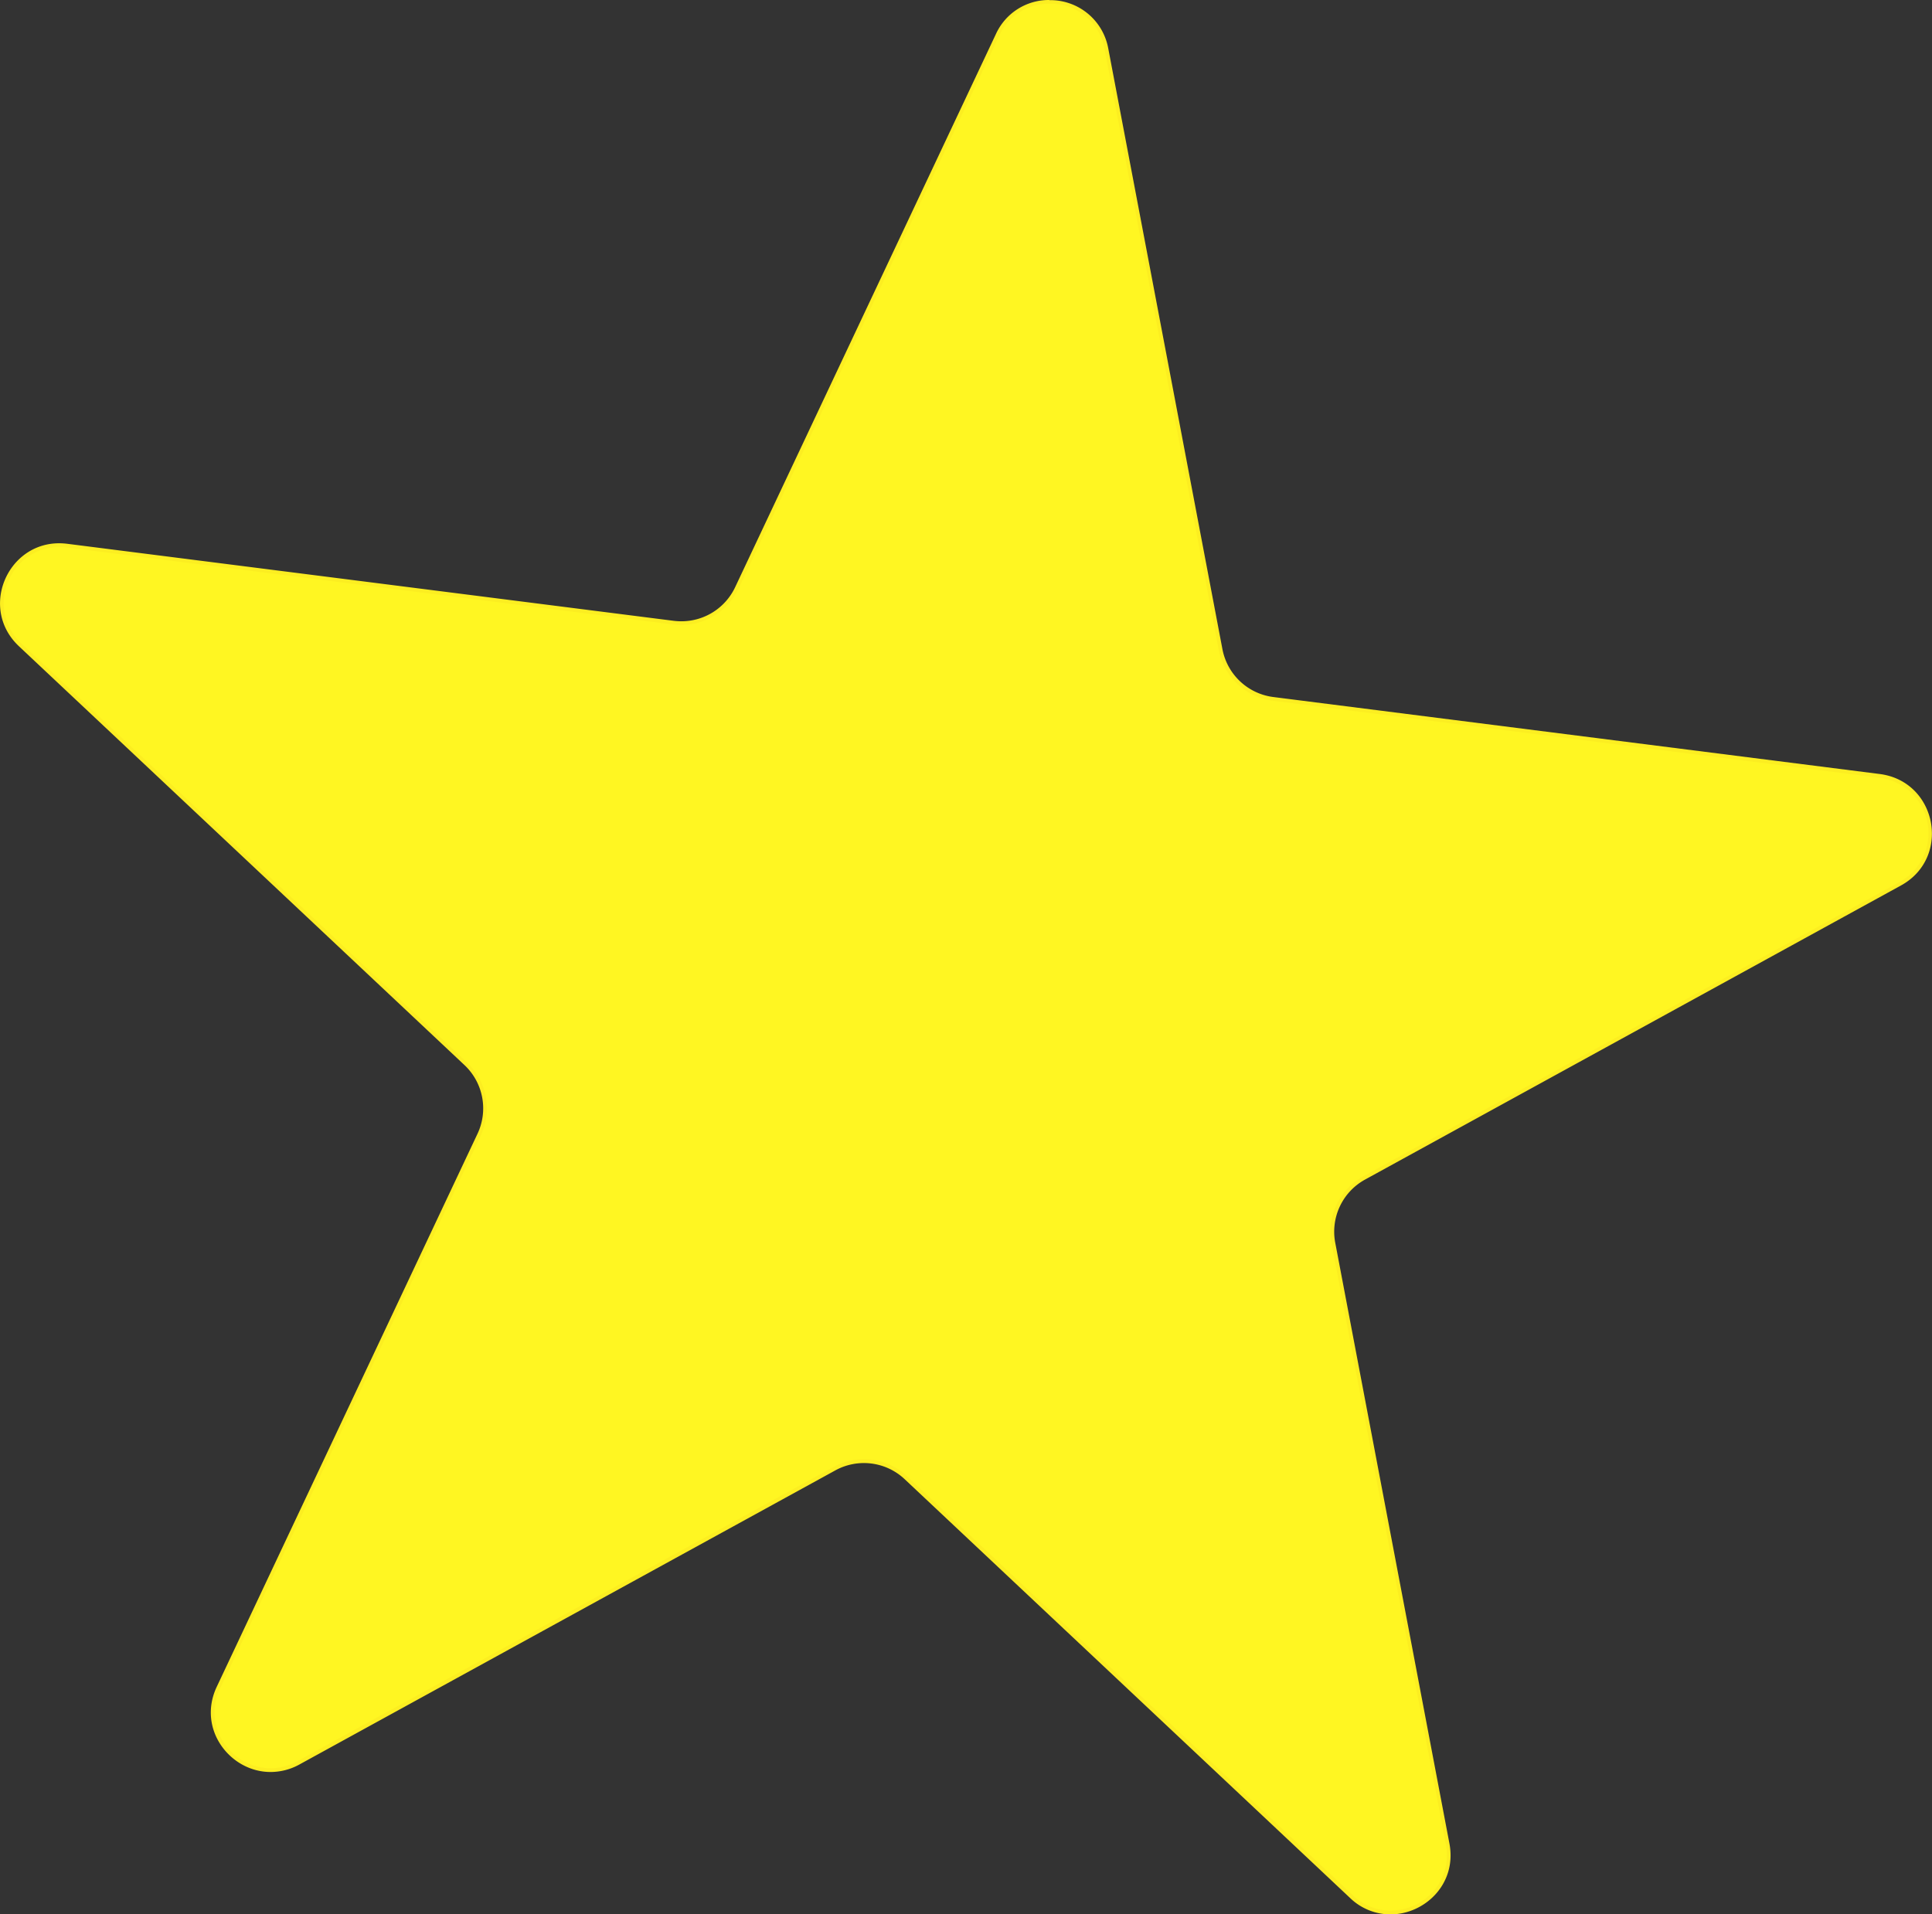 <svg id="Layer_1" data-name="Layer 1" xmlns="http://www.w3.org/2000/svg" viewBox="0 0 519.97 515.24"><rect x="0" y="0" width="519.97" height="515.24" fill="#333333" stroke="none"/><defs><style>.cls-1{fill:#fff622;}.cls-2{fill:#fcee21;}</style></defs><title>star2</title><path class="cls-1" d="M654.22,1217.12a15.14,15.14,0,0,1-10.5-4.27L523.84,1100.12a16.54,16.54,0,0,0-19.28-2.44l-144.24,79.17a15.53,15.53,0,0,1-7.52,2,15.8,15.8,0,0,1-13.17-7.4,15.13,15.13,0,0,1-.83-14.82L409,1007.78a16.5,16.5,0,0,0-3.63-19.09L285.46,876a15.54,15.54,0,0,1,10.46-26.86,17.05,17.05,0,0,1,2.13.14L461.29,870a16.18,16.18,0,0,0,2.09.13,16.58,16.58,0,0,0,14.94-9.48l70.16-148.84a15.14,15.14,0,0,1,14-8.91,15.44,15.44,0,0,1,15.34,12.63l30.73,161.66a16.5,16.5,0,0,0,14.16,13.31L785.9,911.21a15.53,15.53,0,0,1,5.52,29L647.17,1019.4a16.49,16.49,0,0,0-8.29,17.58l30.73,161.65a15.08,15.08,0,0,1-3.16,12.7A16,16,0,0,1,654.22,1217.12Z" transform="translate(-280.01 -702.38)"/><path class="cls-2" d="M562.44,702.38v1h0a14.75,14.75,0,0,1,14.85,12.23L608,877.26A17,17,0,0,0,622.6,891l163.24,20.74a15,15,0,0,1,5.34,28.08L646.93,1019a17,17,0,0,0-8.54,18.1l30.73,161.66a14.63,14.63,0,0,1-3,12.28,15.55,15.55,0,0,1-11.85,5.61,14.63,14.63,0,0,1-10.16-4.14L524.18,1099.76a17,17,0,0,0-19.86-2.52l-144.24,79.17a15,15,0,0,1-7.28,1.93,15.29,15.29,0,0,1-12.74-7.17,14.65,14.65,0,0,1-.81-14.34L409.41,1008a17,17,0,0,0-3.74-19.67L285.8,875.6a14.72,14.72,0,0,1-3.7-16.44,14.88,14.88,0,0,1,13.82-9.55,18.26,18.26,0,0,1,2.07.13l163.23,20.74a17.39,17.39,0,0,0,2.16.13,17.07,17.07,0,0,0,15.39-9.77L548.93,712a14.65,14.65,0,0,1,13.51-8.62v-1m0,0a15.66,15.66,0,0,0-14.41,9.2L477.87,860.42a16,16,0,0,1-14.49,9.19,17.4,17.4,0,0,1-2-.12L298.11,848.75a18.28,18.28,0,0,0-2.19-.14c-14,0-21.57,17.6-10.81,27.72L405,989.05a16,16,0,0,1,3.52,18.51L338.35,1156.4c-5.37,11.39,3.61,22.94,14.45,22.94a16,16,0,0,0,7.76-2l144.25-79.17a16,16,0,0,1,18.69,2.37l119.87,112.72a15.64,15.64,0,0,0,10.85,4.41c9.26,0,17.95-8.22,15.88-19.08l-30.72-161.65a16,16,0,0,1,8-17.05l144.25-79.17c13.61-7.48,9.71-28-5.7-30L622.73,890A16,16,0,0,1,609,877.07L578.28,715.42a15.84,15.84,0,0,0-15.84-13Z" transform="translate(-280.01 -702.38)"/></svg>